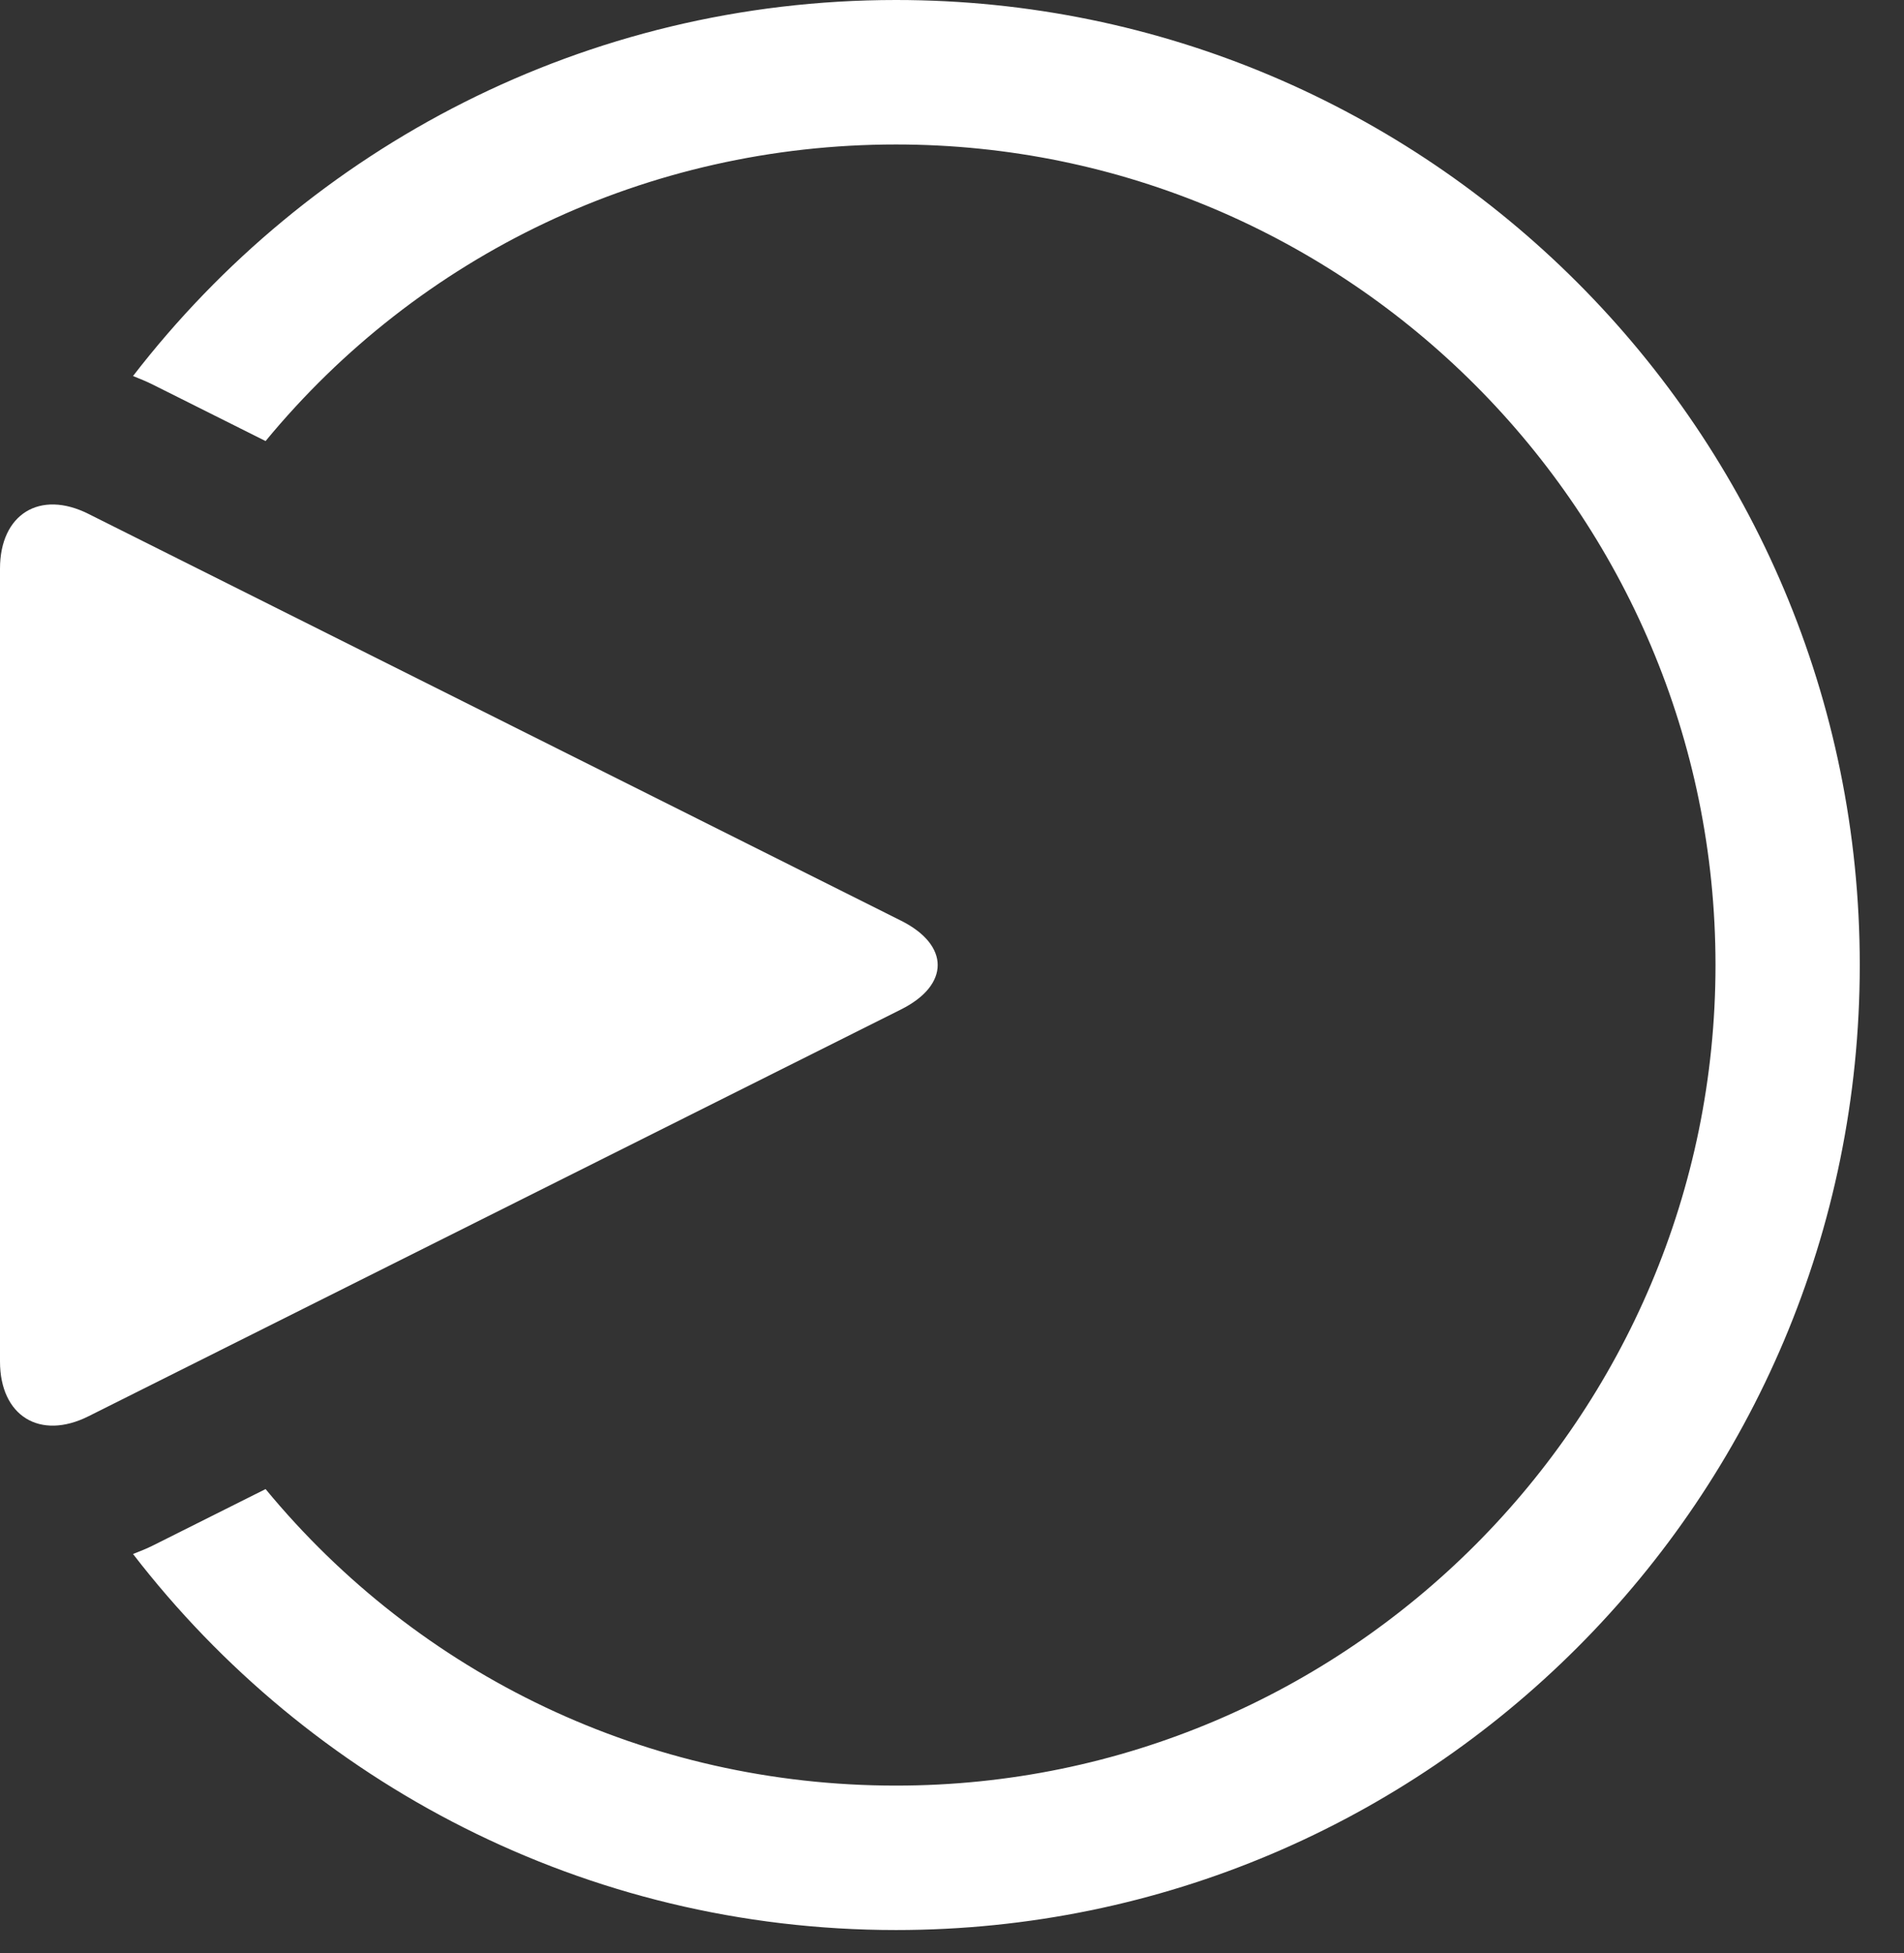 <svg width="39" height="40" viewBox="0 0 39 40" fill="none" xmlns="http://www.w3.org/2000/svg">
<rect x="0" y="0" width="39" height="40" fill="#333333" stroke="none"/>
<path fill-rule="evenodd" clip-rule="evenodd" d="M38.094 19.764C38.094 8.849 29.255 0 18.353 0C11.99 0 6.336 3.019 2.725 7.701C2.862 7.757 3 7.811 3.134 7.879L5.44 9.033C8.584 5.219 13.26 2.959 18.353 2.959C27.609 2.959 35.139 10.497 35.139 19.764C35.139 29.031 27.609 36.57 18.353 36.57C13.259 36.57 8.584 34.309 5.44 30.497L3.136 31.651C3 31.719 2.862 31.773 2.725 31.827C6.334 36.509 11.989 39.528 18.353 39.528C29.255 39.528 38.094 30.679 38.094 19.764Z" fill="white"/>
<path fill-rule="evenodd" clip-rule="evenodd" d="M18.458 20.673C18.958 20.422 19.207 20.095 19.207 19.764C19.207 19.437 18.958 19.108 18.458 18.857L1.812 10.525C0.816 10.025 0 10.53 0 11.647V27.883C0 28.999 0.816 29.504 1.812 29.006L18.458 20.673Z" fill="white"/>
</svg>
